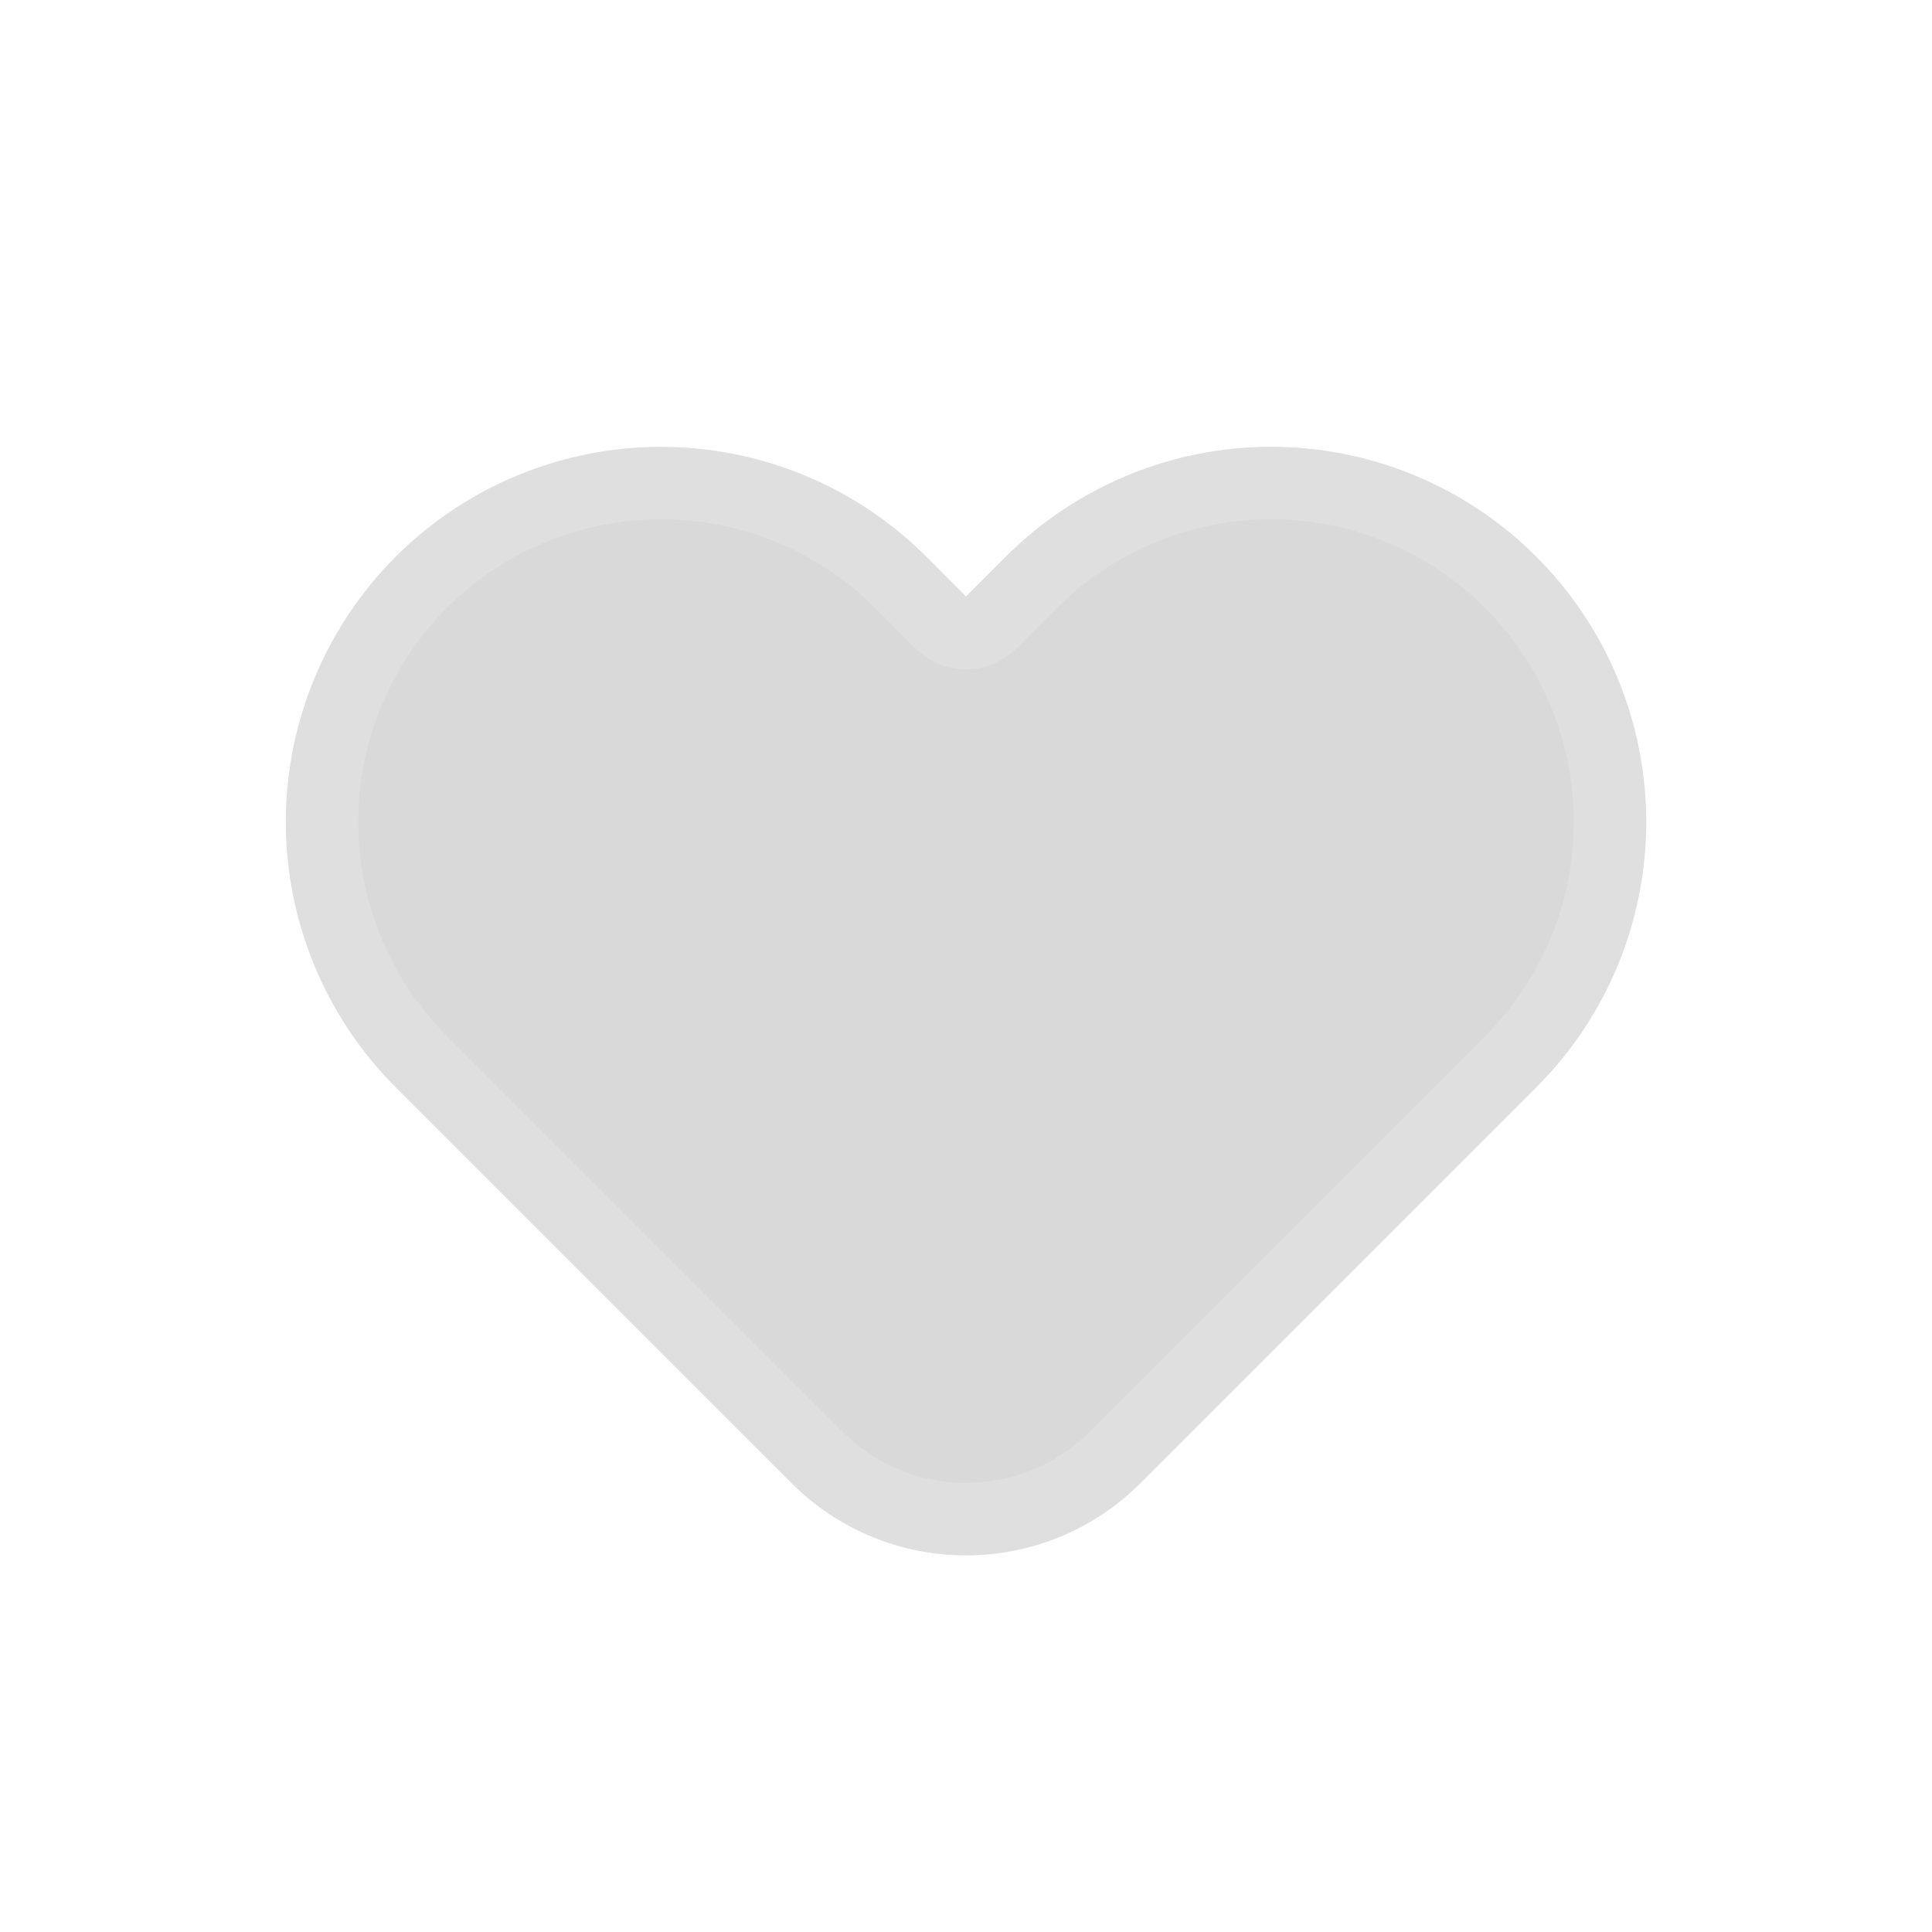 <svg width="32" height="32" viewBox="0 0 32 32" fill="none" xmlns="http://www.w3.org/2000/svg">
<path d="M25.022 9.645C24.501 9.123 23.882 8.71 23.201 8.428C22.52 8.145 21.79 8 21.052 8C20.315 8 19.585 8.145 18.904 8.428C18.222 8.71 17.604 9.123 17.082 9.645L16.412 10.316C16.184 10.543 15.816 10.543 15.589 10.316L14.919 9.645C13.866 8.592 12.438 8.001 10.948 8.001C9.459 8.001 8.031 8.592 6.978 9.645C5.926 10.698 5.334 12.126 5.334 13.615C5.334 15.104 5.926 16.532 6.978 17.585L13.533 24.14C14.896 25.503 17.105 25.503 18.467 24.14L25.022 17.585C25.544 17.064 25.957 16.445 26.24 15.764C26.522 15.083 26.667 14.352 26.667 13.615C26.667 12.878 26.522 12.148 26.24 11.466C25.957 10.785 25.544 10.166 25.022 9.645Z" fill="#D9D9D9" stroke="#DFDFDF" stroke-width="1.2" stroke-linecap="round" stroke-linejoin="round"/>
</svg>
